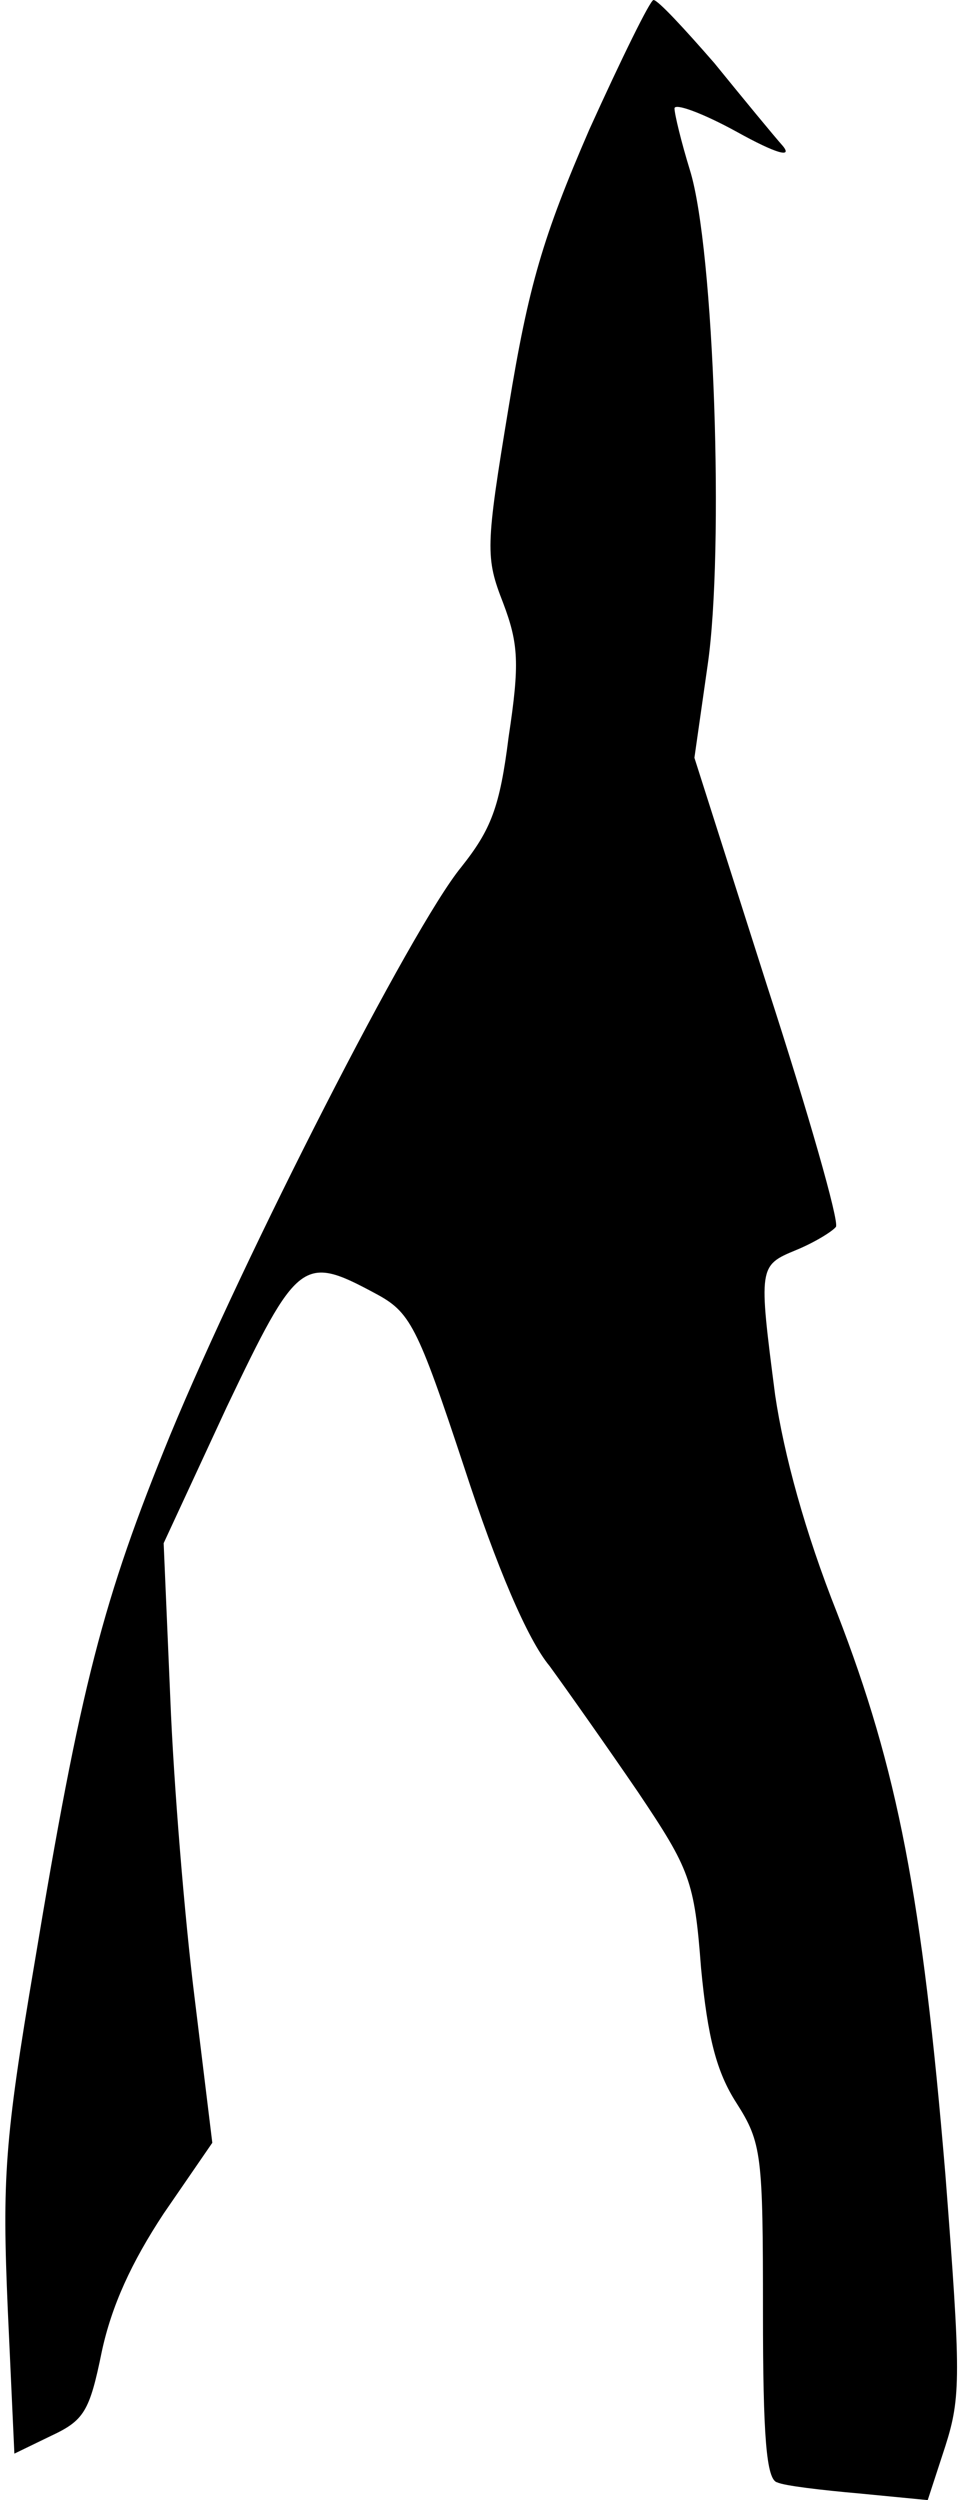 <?xml version="1.0" standalone="no"?>
<!DOCTYPE svg PUBLIC "-//W3C//DTD SVG 20010904//EN"
 "http://www.w3.org/TR/2001/REC-SVG-20010904/DTD/svg10.dtd">
<svg version="1.0" xmlns="http://www.w3.org/2000/svg"
 width="87pt" height="226pt" viewBox="0 0 87 226"
 preserveAspectRatio="xMidYMid meet">
<g transform="translate(0,226) scale(0.1,-0.1)"
fill="#000000" stroke="none">
<path fill="#000000" stroke="none" d="M533 2143 c-42 -97 -55 -141 -73 -251
-21 -127 -21 -136 -5 -177 14 -37 15 -55 5 -121 -8 -64 -16 -84 -43 -118 -45
-55 -196 -351 -263 -513 -61 -149 -81 -226 -123 -479 -27 -159 -29 -194 -24
-311 l6 -131 33 16 c30 14 35 22 46 76 9 42 27 81 56 125 l44 64 -16 131 c-9
72 -19 194 -22 271 l-6 140 57 123 c64 134 69 138 134 103 32 -17 38 -28 81
-158 29 -89 57 -155 77 -179 16 -22 52 -73 80 -114 47 -70 51 -80 57 -159 6
-63 14 -94 32 -122 23 -36 24 -47 24 -189 0 -112 3 -152 13 -154 6 -3 40 -7
74 -10 l62 -6 16 49 c14 44 14 64 0 245 -21 251 -43 366 -98 508 -29 73 -48
143 -56 197 -15 116 -15 117 19 131 17 7 33 17 36 21 3 5 -25 103 -62 217
l-66 207 12 84 c15 103 6 376 -16 447 -8 26 -14 51 -14 56 0 5 25 -4 56 -21
36 -20 51 -24 42 -13 -8 9 -36 43 -62 75 -27 31 -51 57 -55 57 -3 0 -29 -53
-58 -117z"/>
</g>
</svg>
